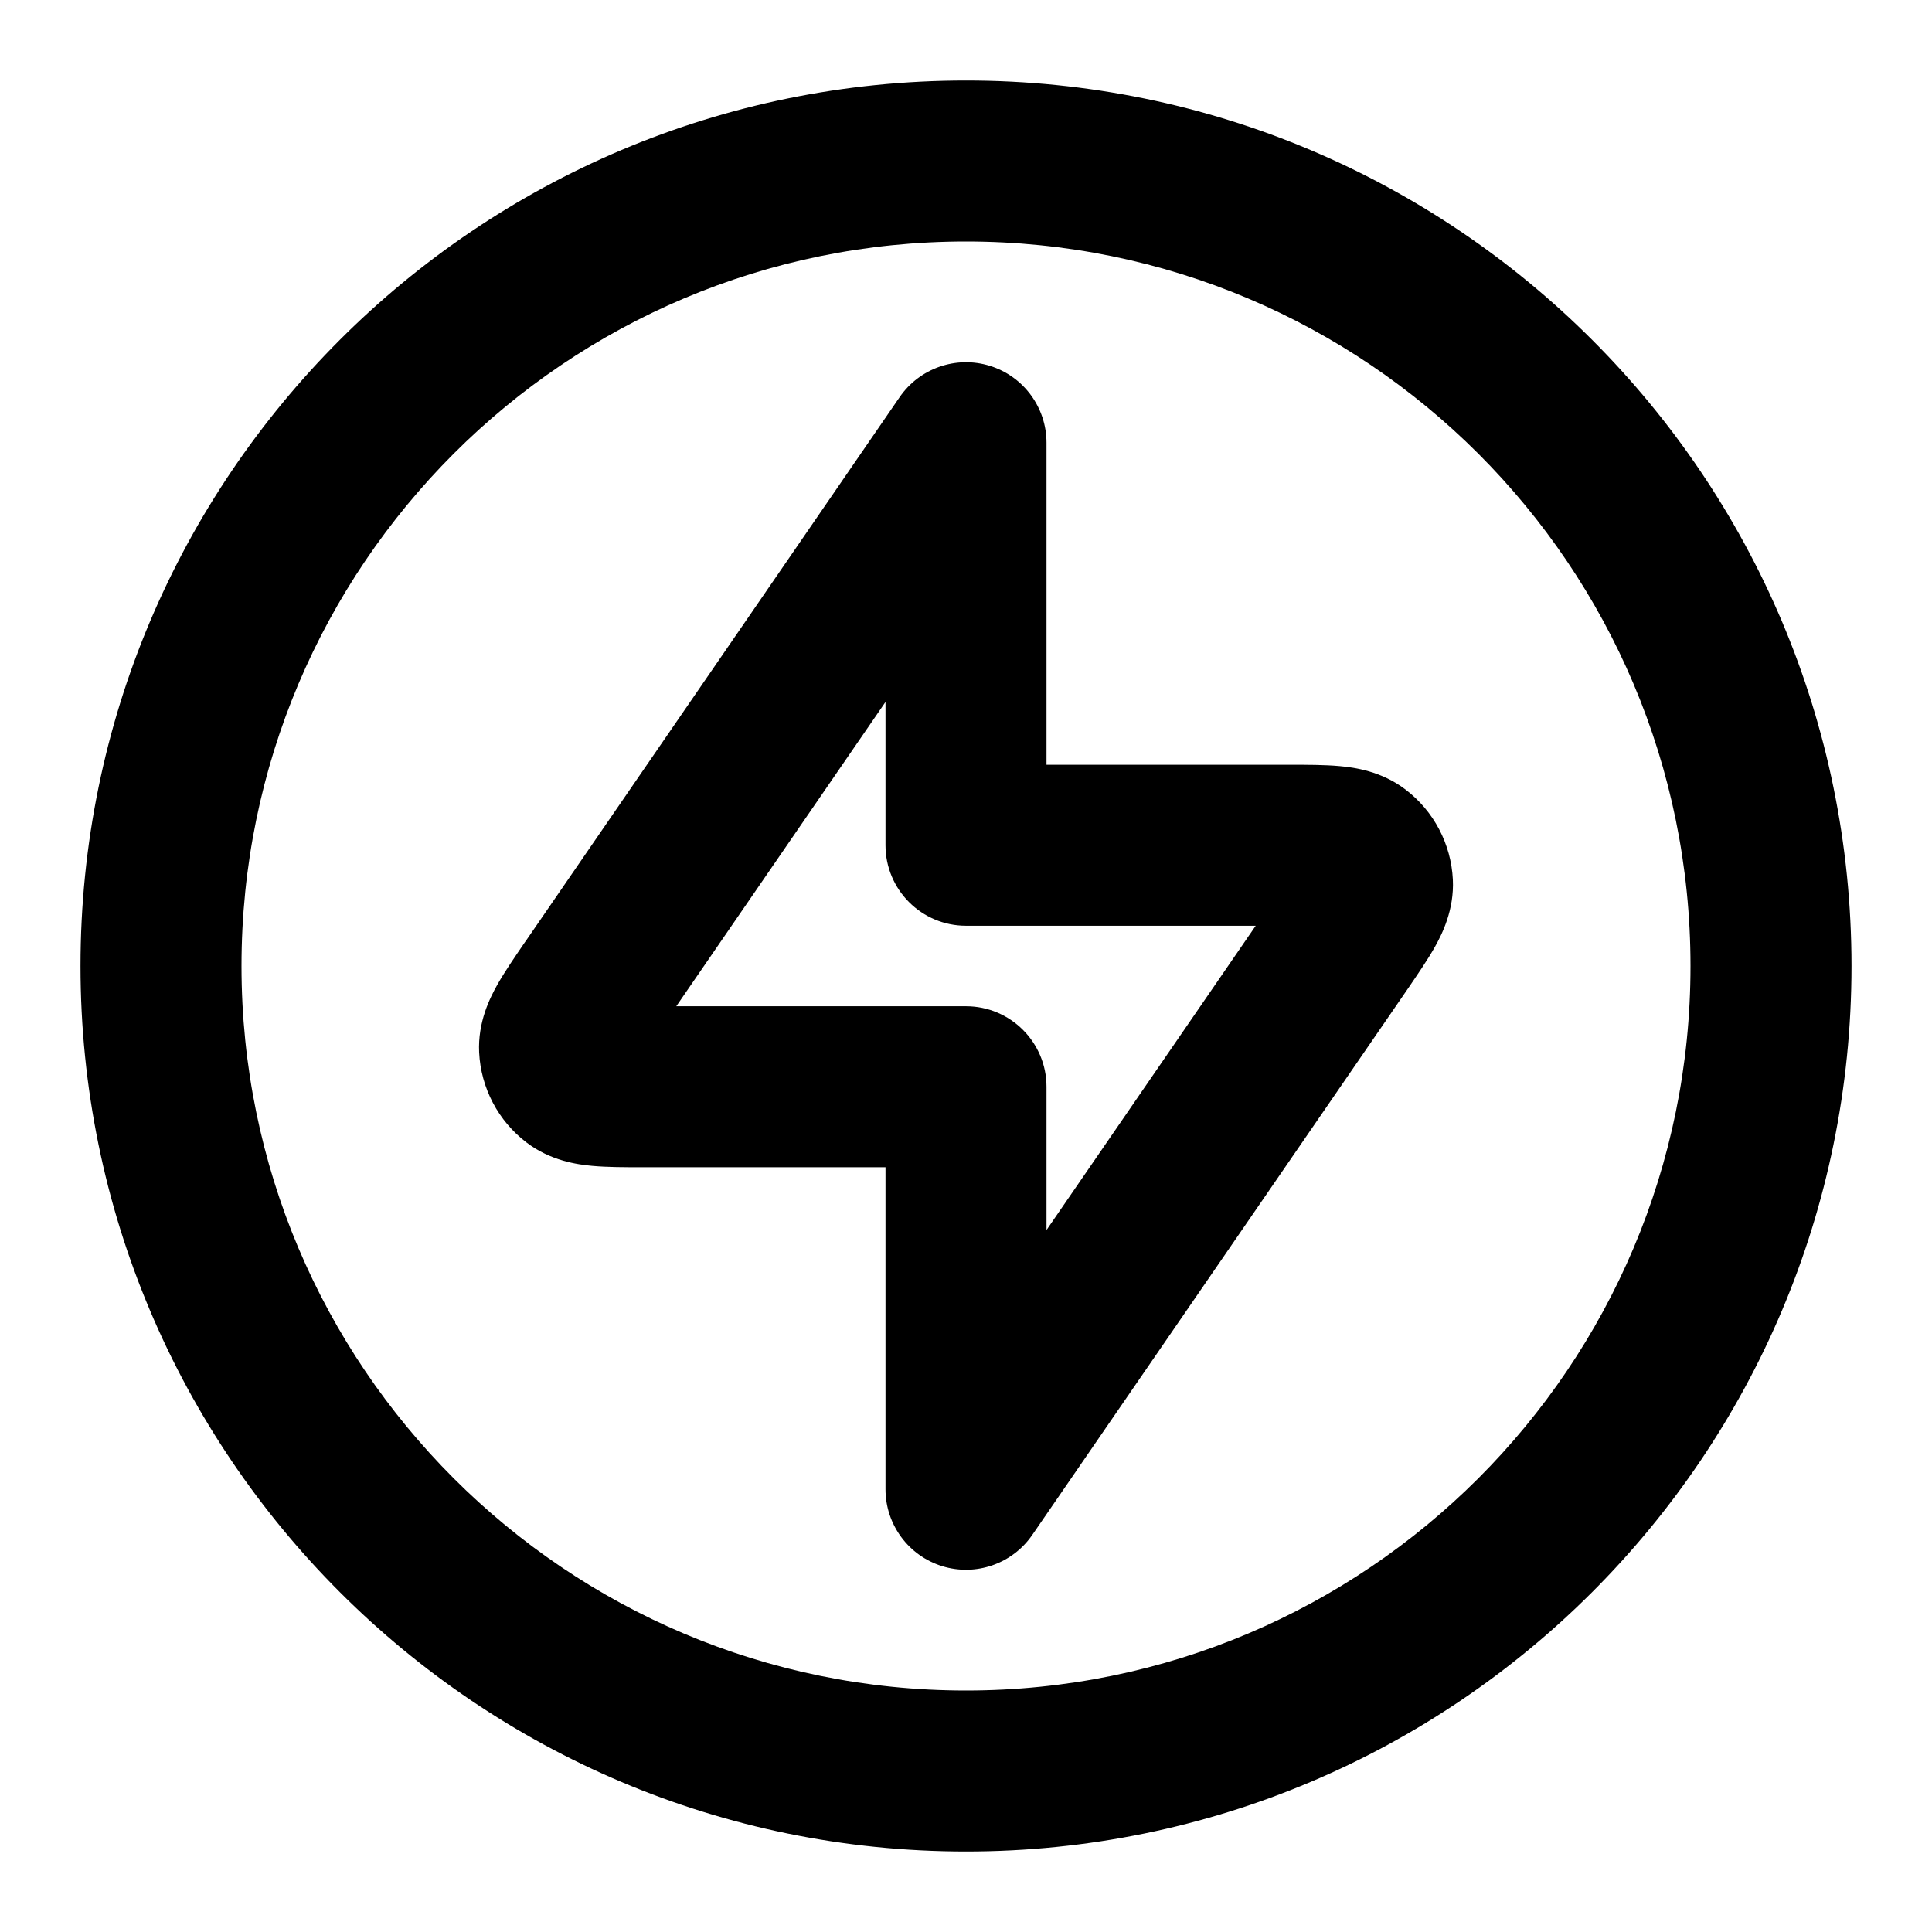 <svg xmlns="http://www.w3.org/2000/svg" width="24" height="24" viewBox="0 0 24 24">
  <defs/>
  <path d="M1,12 C1,5.925 5.925,1 12,1 C18.075,1 23,5.925 23,12 C23,18.075 18.075,23 12,23 C5.925,23 1,18.075 1,12 Z M12,3 C7.029,3 3,7.029 3,12 C3,16.971 7.029,21 12,21 C16.971,21 21,16.971 21,12 C21,7.029 16.971,3 12,3 Z M12.297,4.545 C12.715,4.675 13,5.062 13,5.5 L13,9.5 L16.013,9.5 C16.23,9.5 16.455,9.5 16.642,9.517 C16.827,9.534 17.16,9.579 17.46,9.808 C17.811,10.075 18.026,10.484 18.048,10.926 C18.066,11.302 17.915,11.602 17.824,11.764 C17.732,11.928 17.604,12.113 17.482,12.292 L12.824,19.066 C12.576,19.427 12.122,19.585 11.703,19.455 C11.285,19.325 11,18.938 11,18.5 L11,14.5 L7.987,14.5 C7.77,14.5 7.545,14.5 7.358,14.483 C7.173,14.466 6.84,14.421 6.54,14.192 C6.189,13.925 5.974,13.516 5.952,13.074 C5.934,12.698 6.085,12.398 6.176,12.236 C6.268,12.072 6.396,11.887 6.518,11.708 C6.525,11.699 6.531,11.69 6.538,11.68 L11.176,4.933 C11.424,4.573 11.878,4.415 12.297,4.545 Z M8.401,12.5 L12,12.5 C12.552,12.5 13,12.948 13,13.5 L13,15.28 L15.599,11.5 L12,11.5 C11.448,11.5 11,11.052 11,10.5 L11,8.72 Z"/>
</svg>

